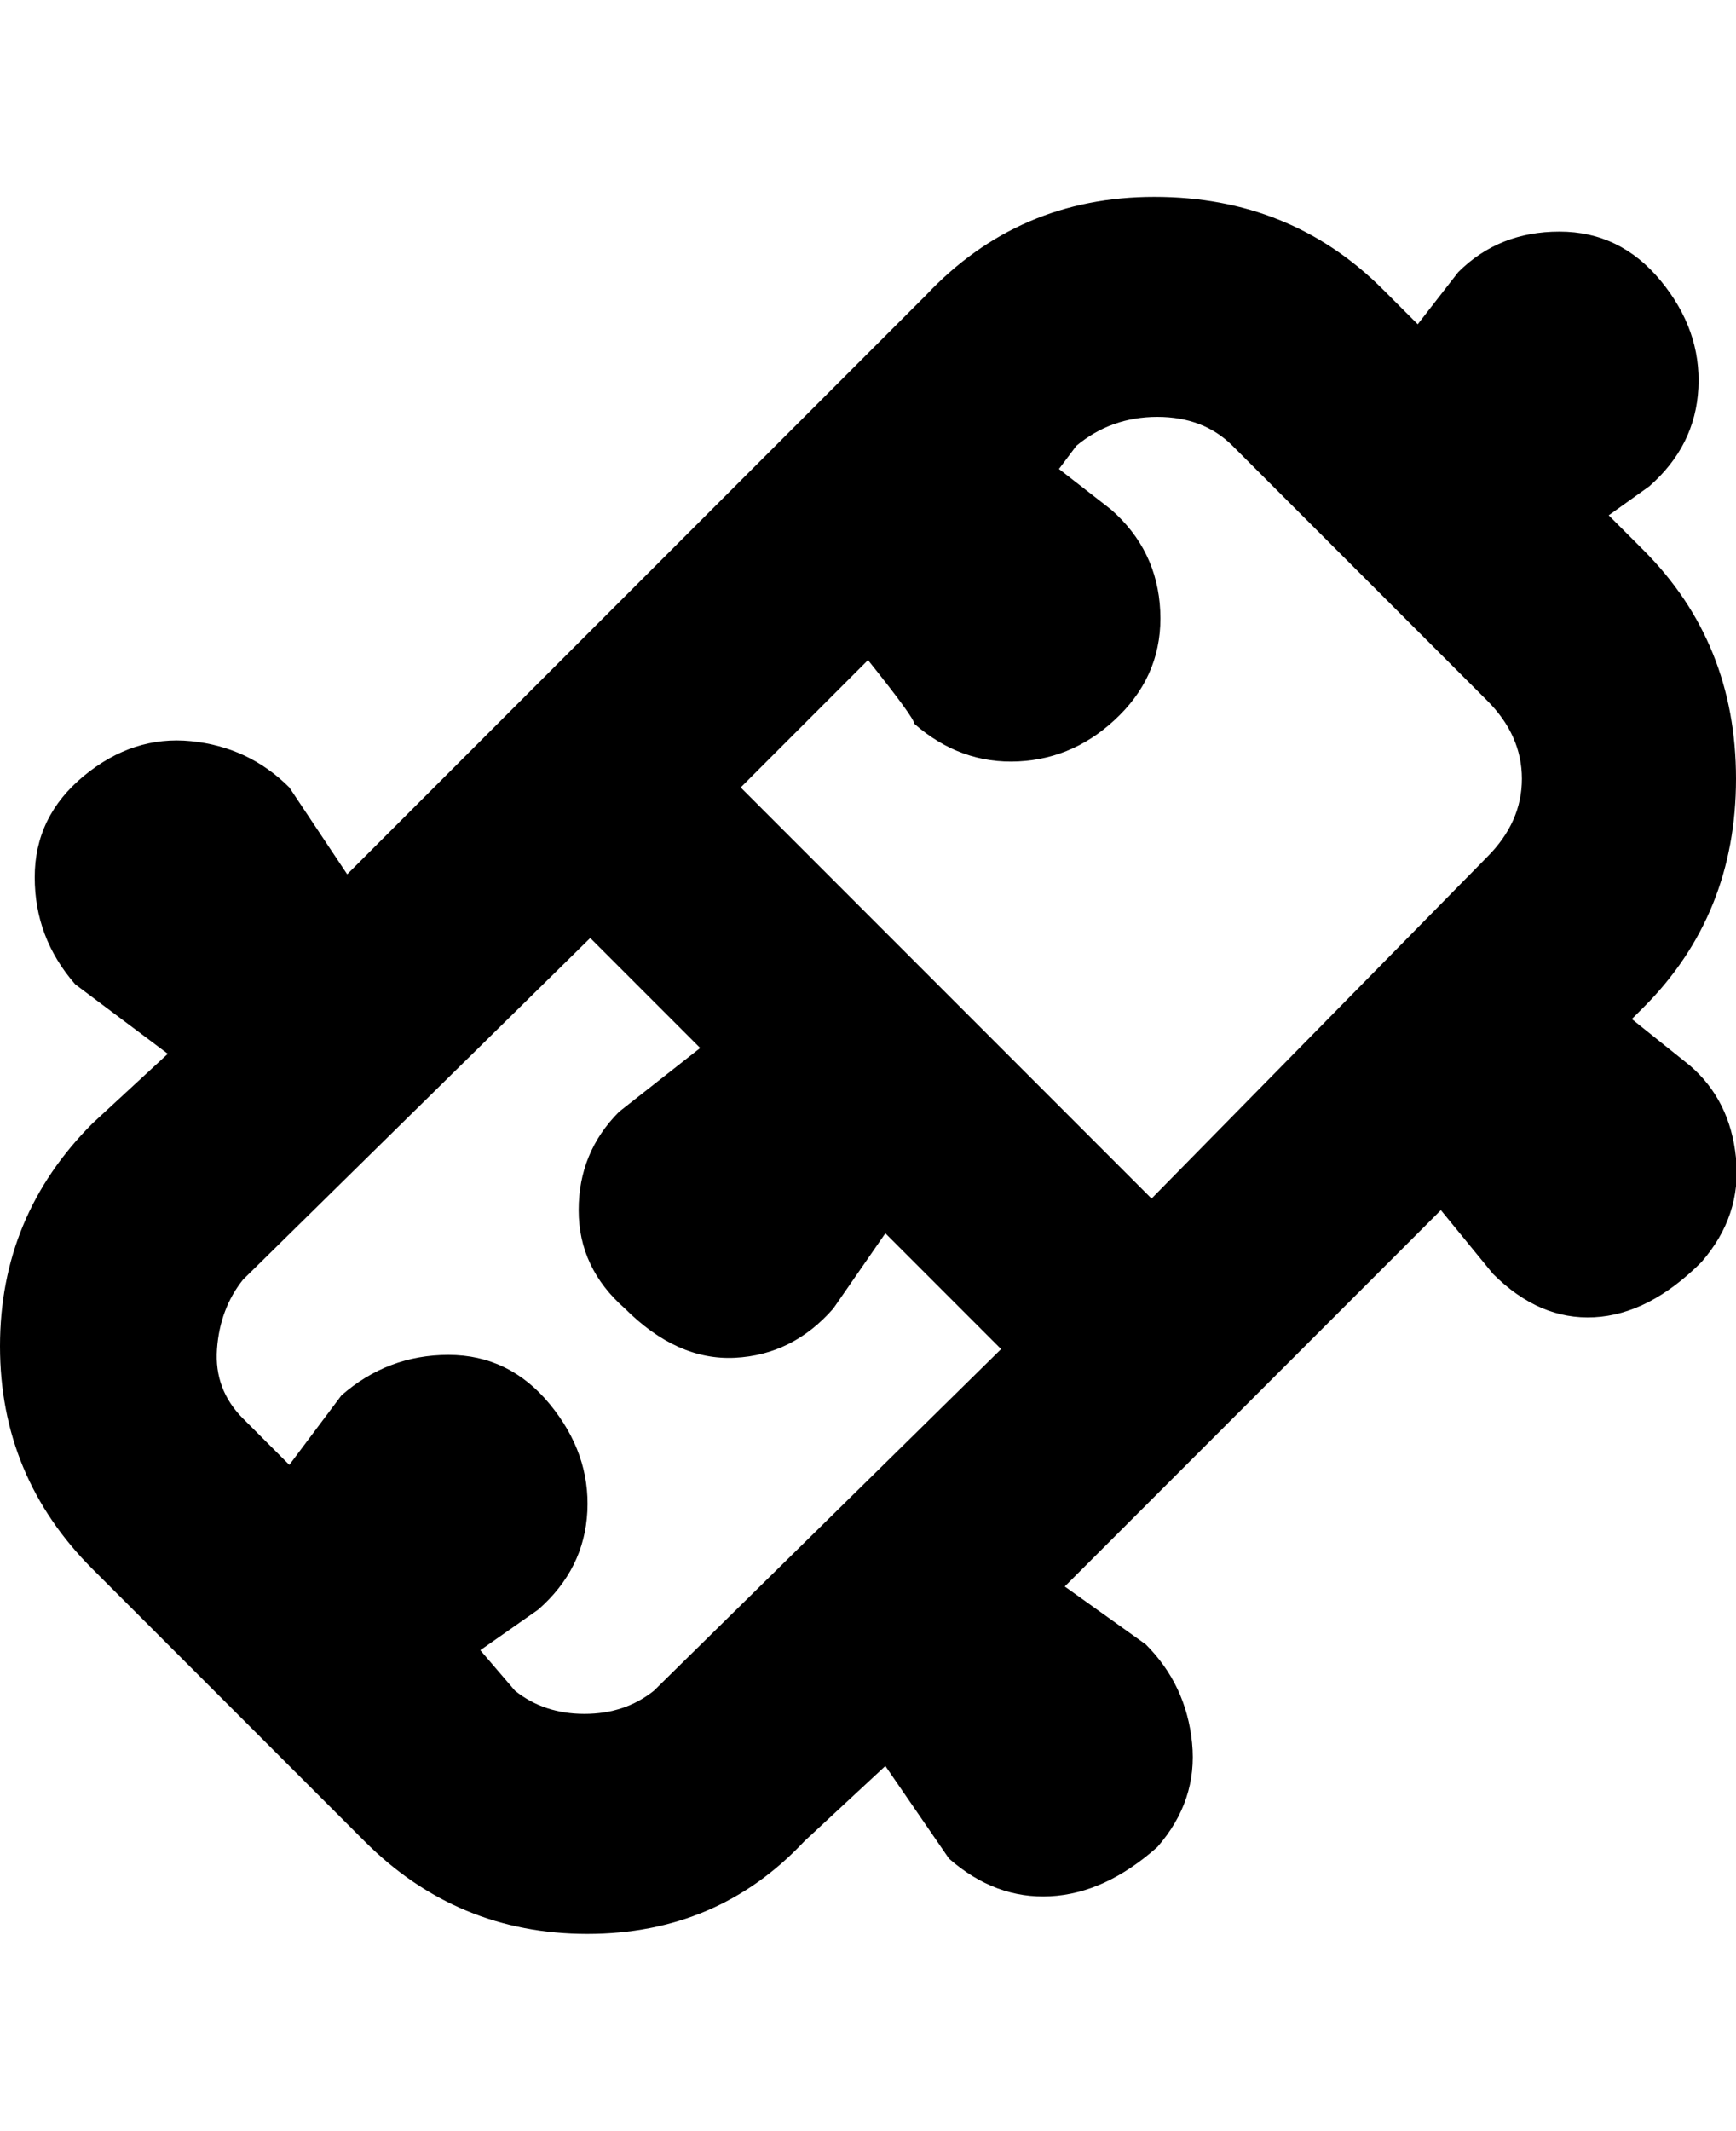 <svg viewBox="0 0 300 368" xmlns="http://www.w3.org/2000/svg"><path d="M282 176l2-2q16-16 16-39.5T284 95l-6-6 7-5q8-7 8.5-17T287 48.5q-7-8.5-17.5-8.5T252 47l-7 9-6-6q-16-16-39.5-16T160 51L60 151l-10-15q-7-7-17-8t-18.5 6Q6 141 6 151.5t7 18.5l16 12-13 12Q0 210 0 232.5T16 271l47 47q16 16 38.5 16t37.5-16l14-13 11 16q8 7 17.5 6.5T200 319q7-8 6-18t-8-17l-14-10 65-65 9 11q8 8 17.5 7.5T294 218q7-8 6-18t-8-16l-10-8zm-132-62q8 10 8 11 8 7 18 6.5t17.5-8q7.5-7.5 7-18T192 88l-9-7 3-4q6-5 14-5t13 5l44 44q6 6 6 13.5t-6 13.5l-58 59-71-71 22-22zm-37 178q-5 4-12 4t-12-4l-6-7 10-7q8-7 8.5-17T95 242.5q-7-8.5-17.5-8.5T59 241l-9 12-8-8q-5-5-4.5-12t4.5-12l60-59 19 19-14 11q-7 7-7 17t8 17q9 9 19 8.5t17-8.5l9-13 20 20-60 59z"/></svg>